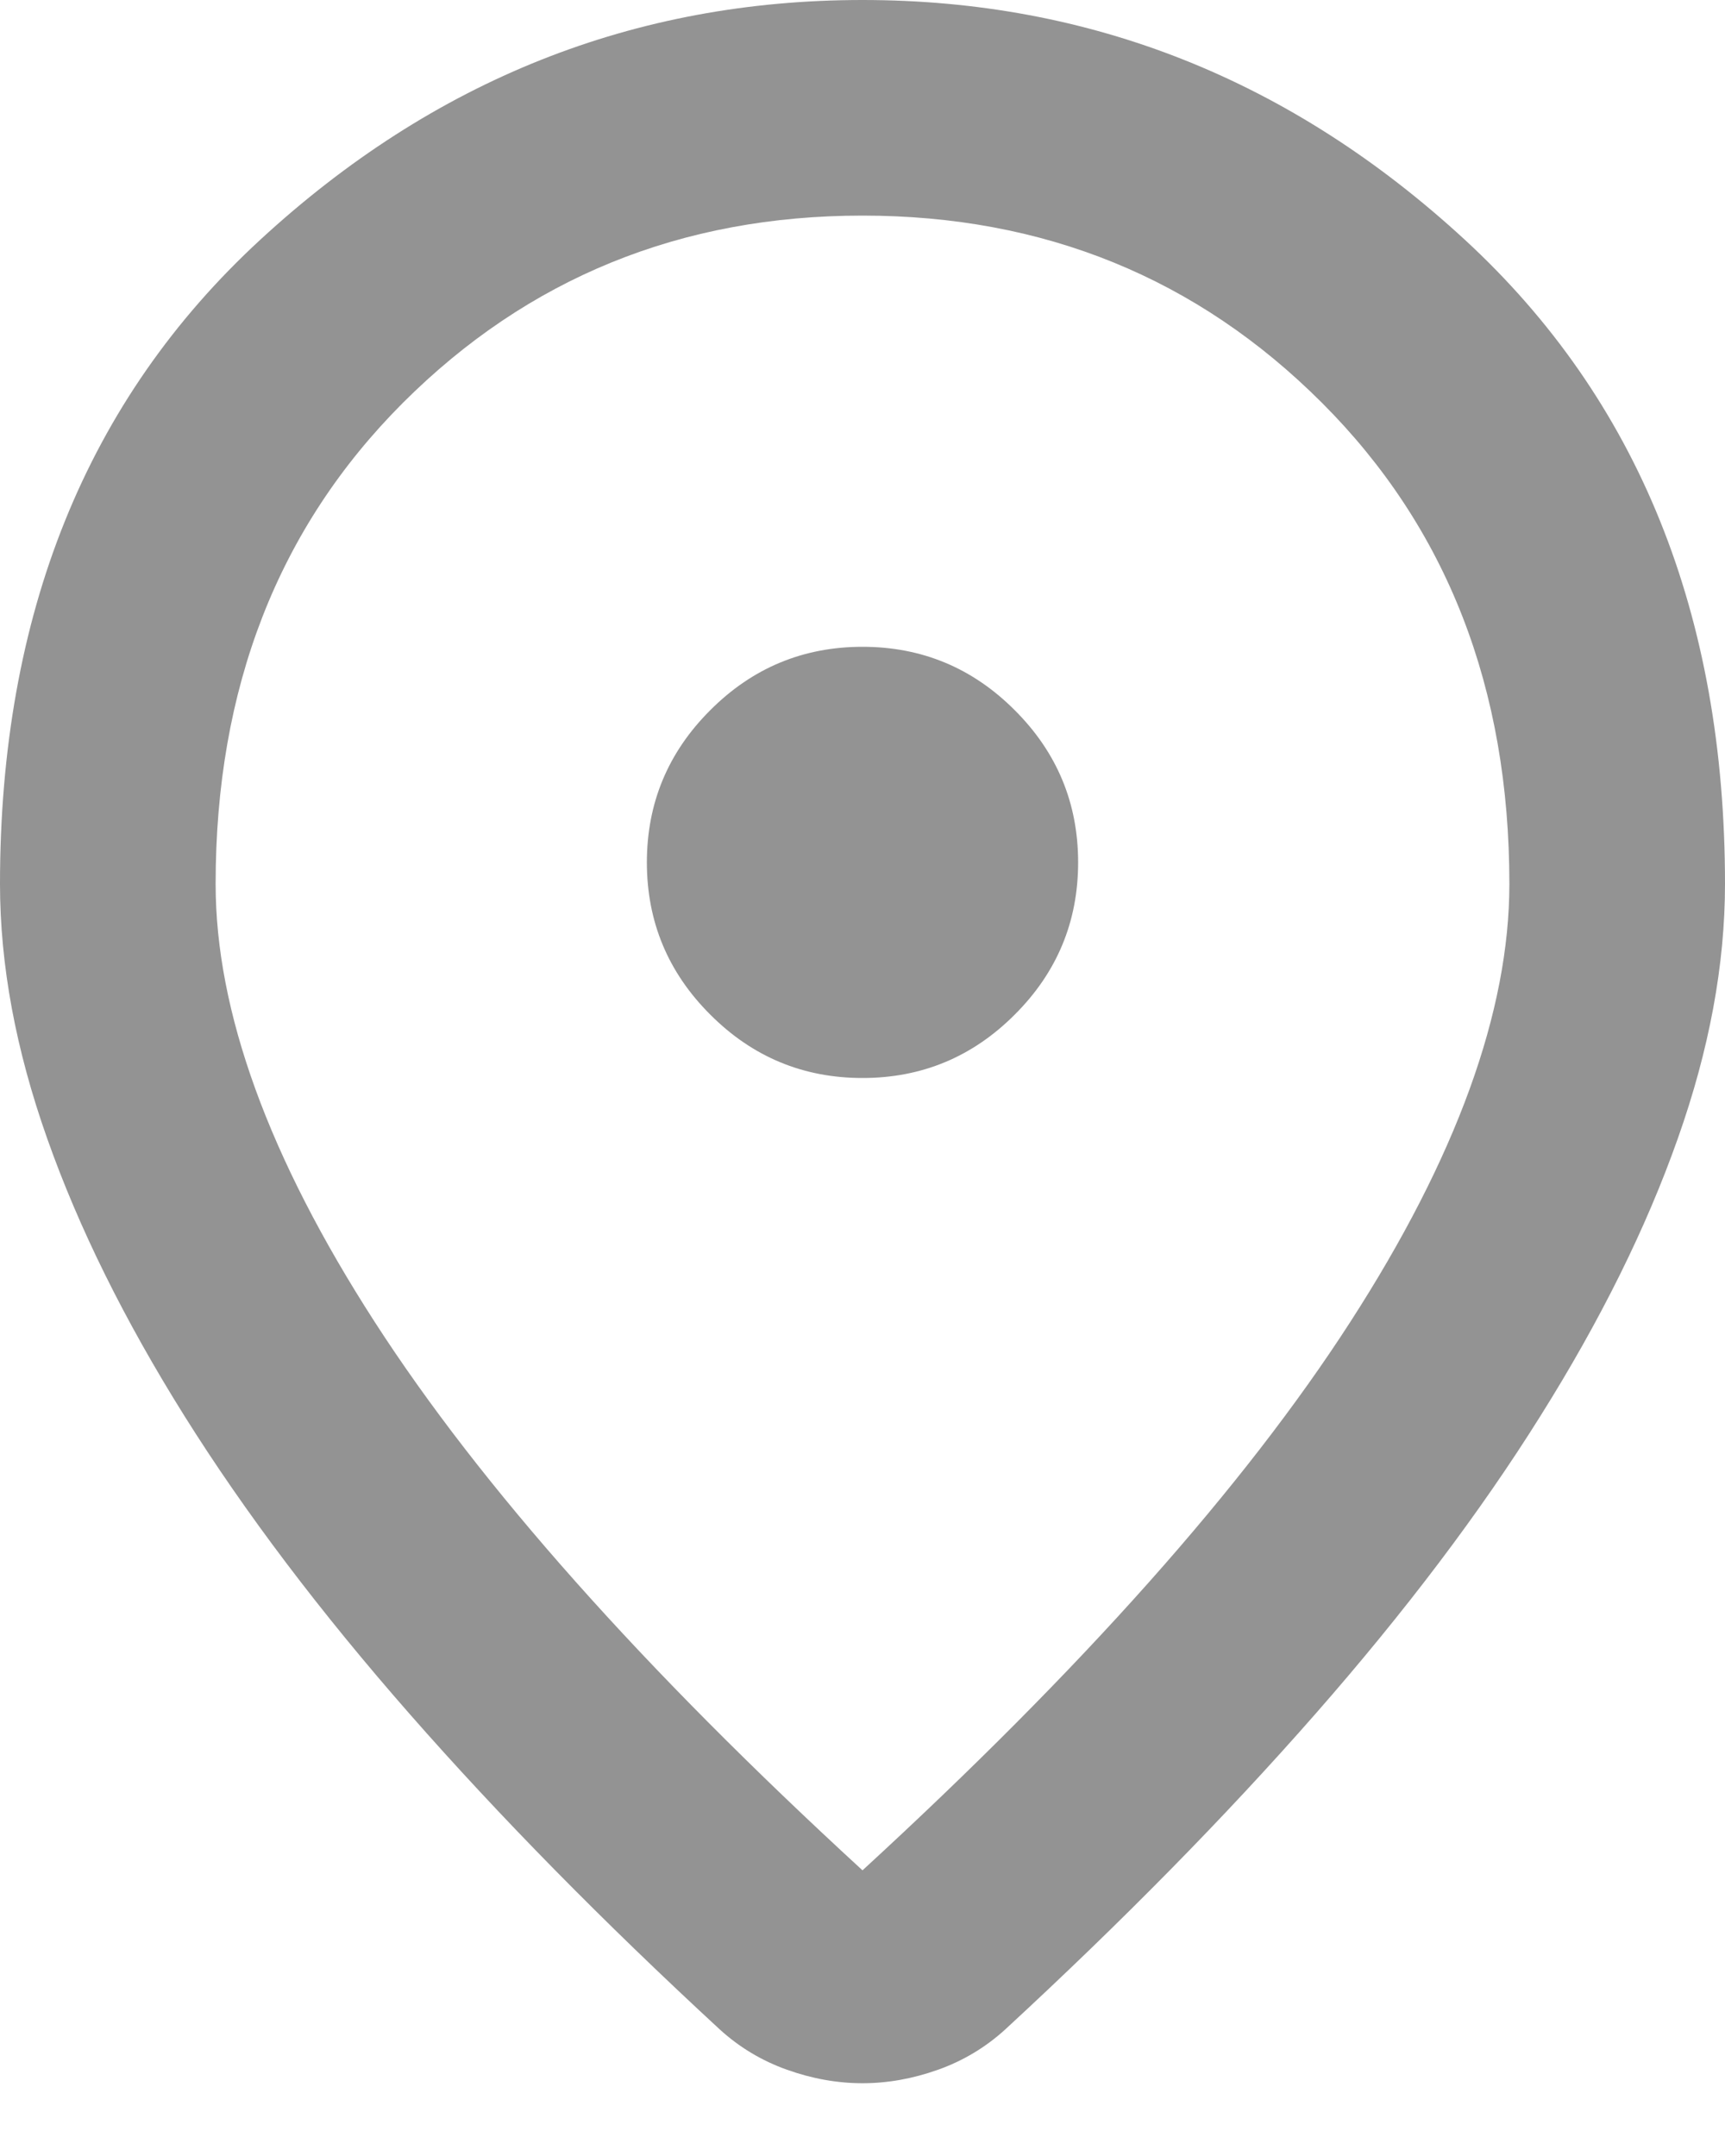 <svg width="16" height="20" viewBox="0 0 16 20" fill="none" xmlns="http://www.w3.org/2000/svg">
<path d="M8 17.35C10.033 15.483 11.542 13.787 12.525 12.262C13.508 10.738 14 9.383 14 8.2C14 6.383 13.421 4.896 12.262 3.737C11.104 2.579 9.683 2 8 2C6.317 2 4.896 2.579 3.737 3.737C2.579 4.896 2 6.383 2 8.2C2 9.383 2.492 10.738 3.475 12.262C4.458 13.787 5.967 15.483 8 17.35ZM8 19.325C7.767 19.325 7.533 19.283 7.3 19.2C7.067 19.117 6.858 18.992 6.675 18.825C5.592 17.825 4.633 16.85 3.8 15.9C2.967 14.95 2.271 14.029 1.712 13.137C1.154 12.246 0.729 11.387 0.438 10.562C0.146 9.738 0 8.95 0 8.2C0 5.7 0.804 3.708 2.413 2.225C4.021 0.742 5.883 0 8 0C10.117 0 11.979 0.742 13.588 2.225C15.196 3.708 16 5.7 16 8.2C16 8.95 15.854 9.738 15.562 10.562C15.271 11.387 14.846 12.246 14.287 13.137C13.729 14.029 13.033 14.95 12.2 15.9C11.367 16.85 10.408 17.825 9.325 18.825C9.142 18.992 8.933 19.117 8.7 19.2C8.467 19.283 8.233 19.325 8 19.325ZM8 10C8.55 10 9.021 9.804 9.412 9.412C9.804 9.021 10 8.55 10 8C10 7.45 9.804 6.979 9.412 6.588C9.021 6.196 8.55 6 8 6C7.45 6 6.979 6.196 6.588 6.588C6.196 6.979 6 7.45 6 8C6 8.55 6.196 9.021 6.588 9.412C6.979 9.804 7.45 10 8 10Z" fill="#939393"/>
</svg>
